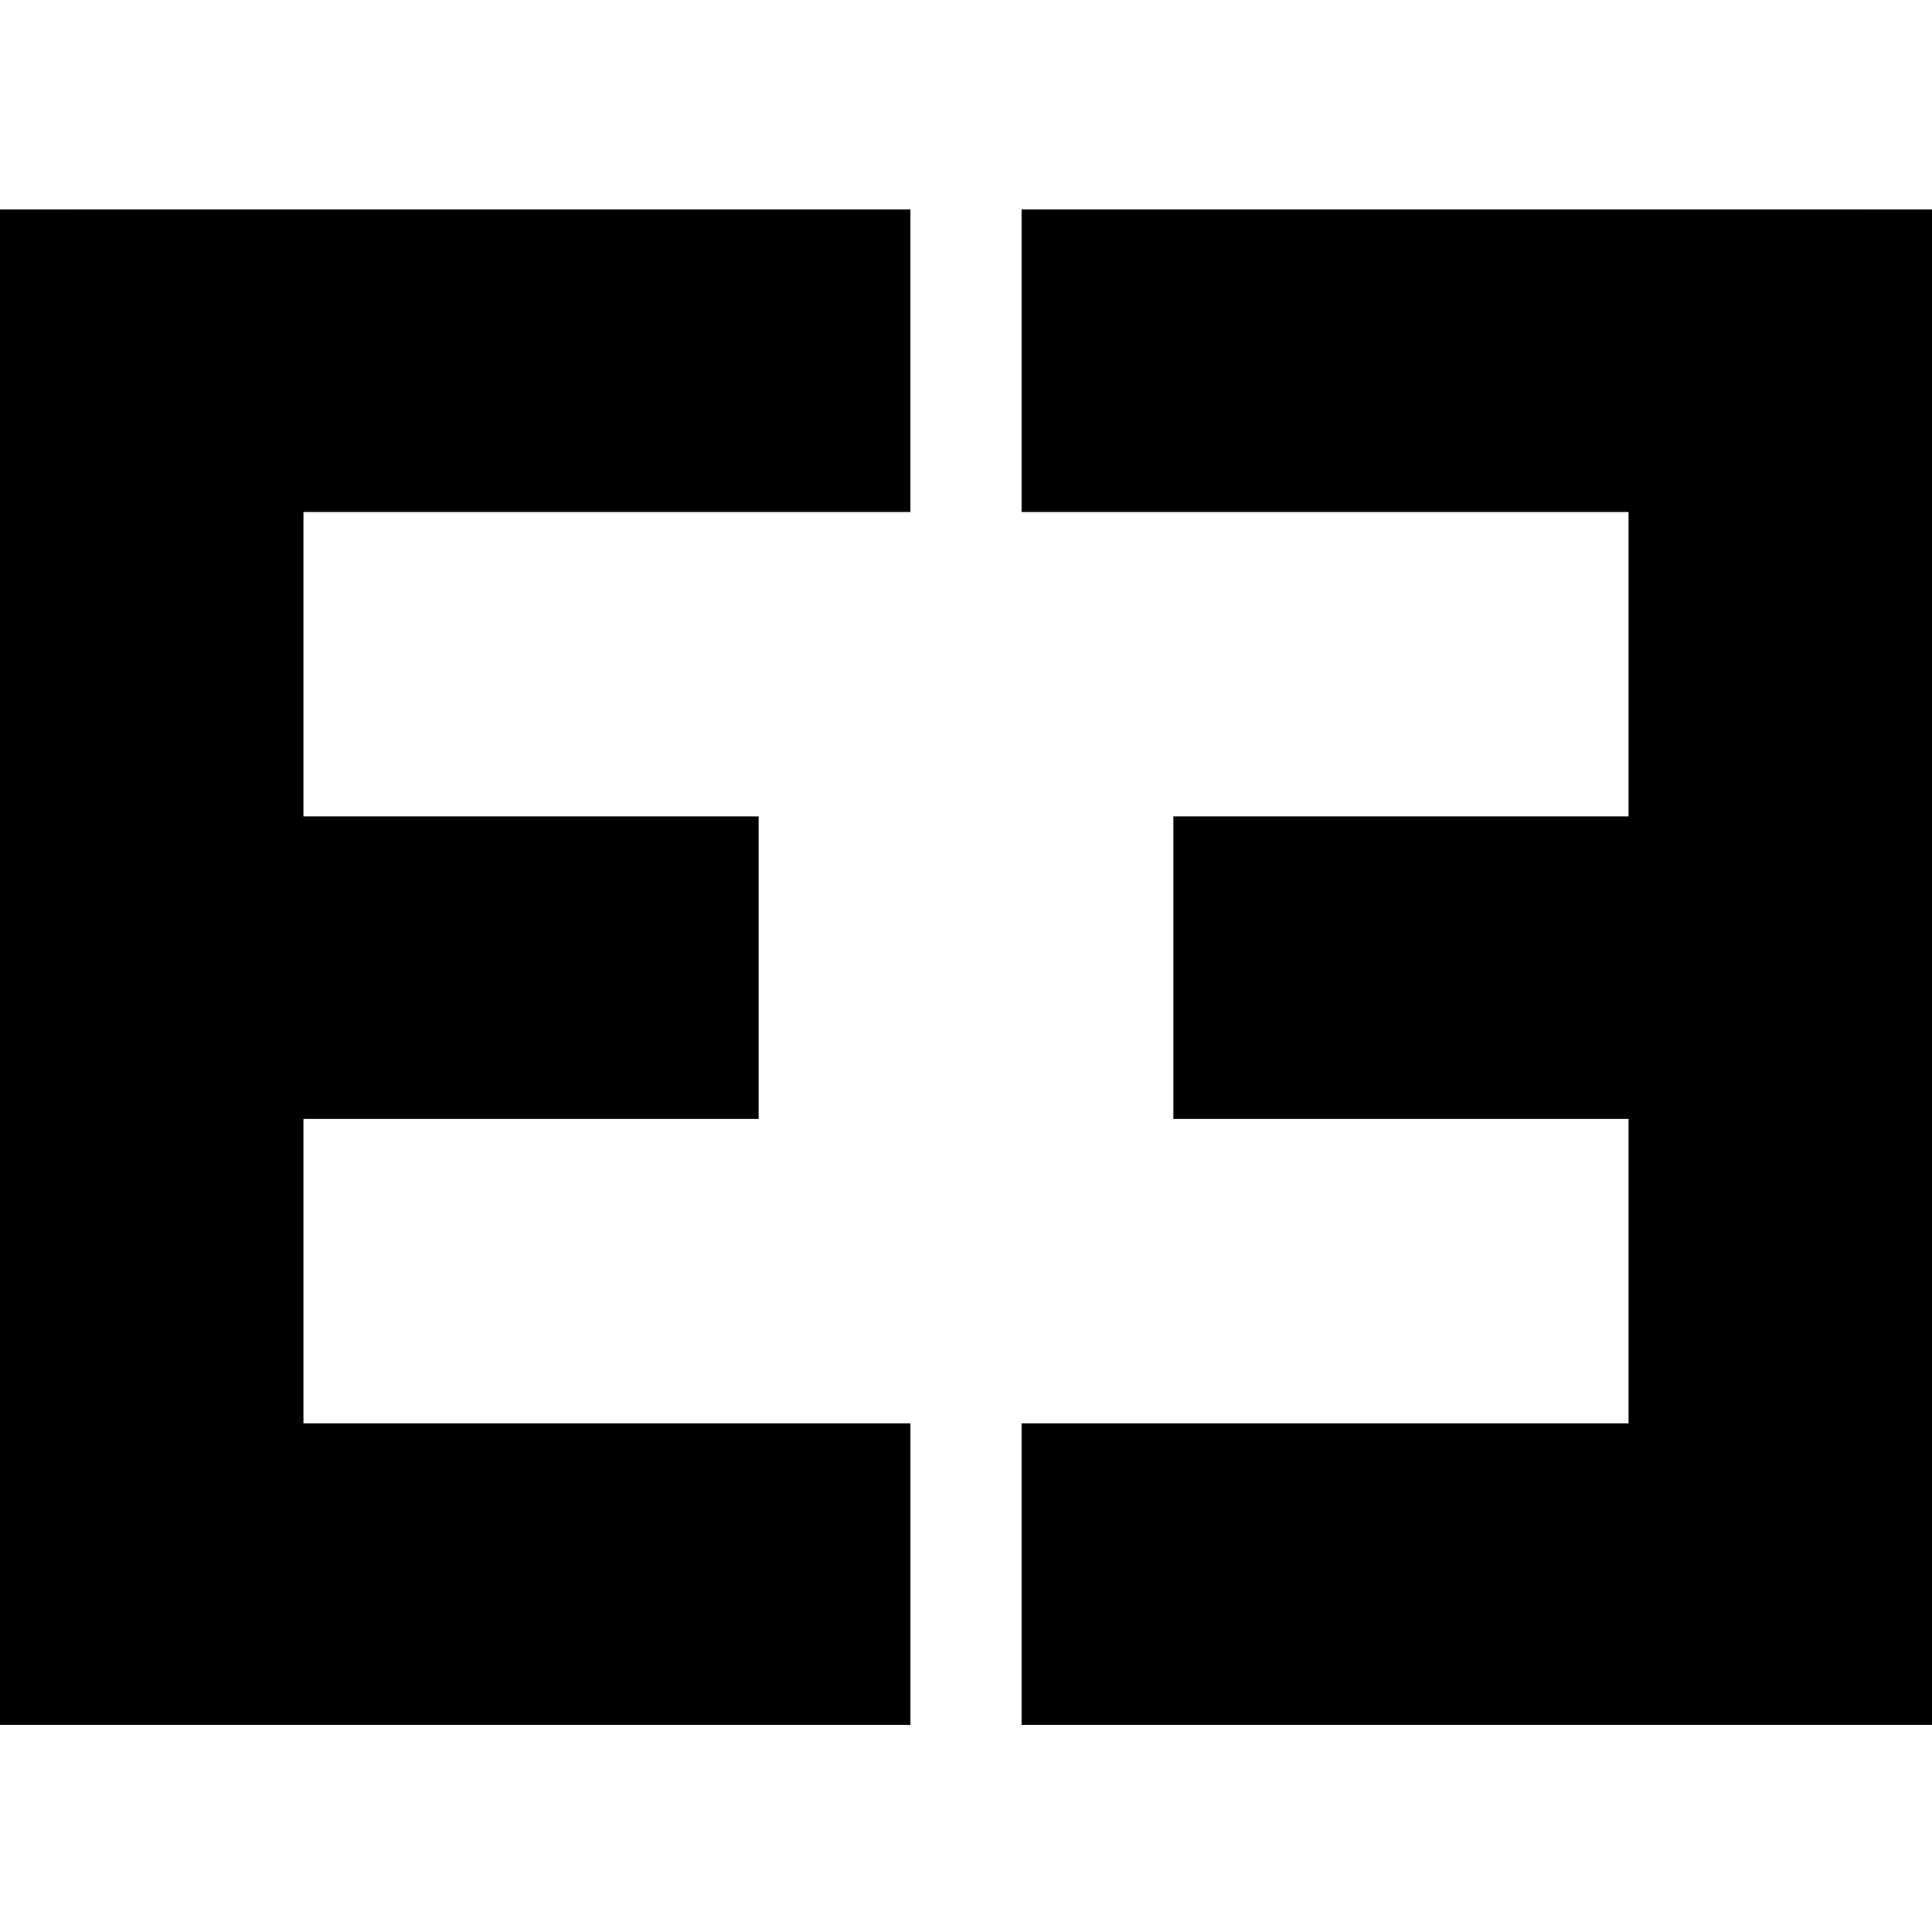 <svg xmlns="http://www.w3.org/2000/svg" version="1.1" xmlns:xlink="http://www.w3.org/1999/xlink" xmlns:svgjs="http://svgjs.com/svgjs" width="376.752" height="376.752"><svg width="376.752" height="376.752" viewBox="0 0 99.682 99.682" xmlns="http://www.w3.org/2000/svg"><path d="M0 10.807v78.19h46.972V73.438H15.657V57.731h23.486v-15.61H15.657V26.416h31.315v-15.61zM99.682 10.807v78.19H52.71V73.438h31.315V57.731H60.539v-15.61h23.486V26.416H52.71v-15.61z" fill="currentColor"></path></svg><style>@media (prefers-color-scheme: light) { :root { filter: none; } }
</style></svg>